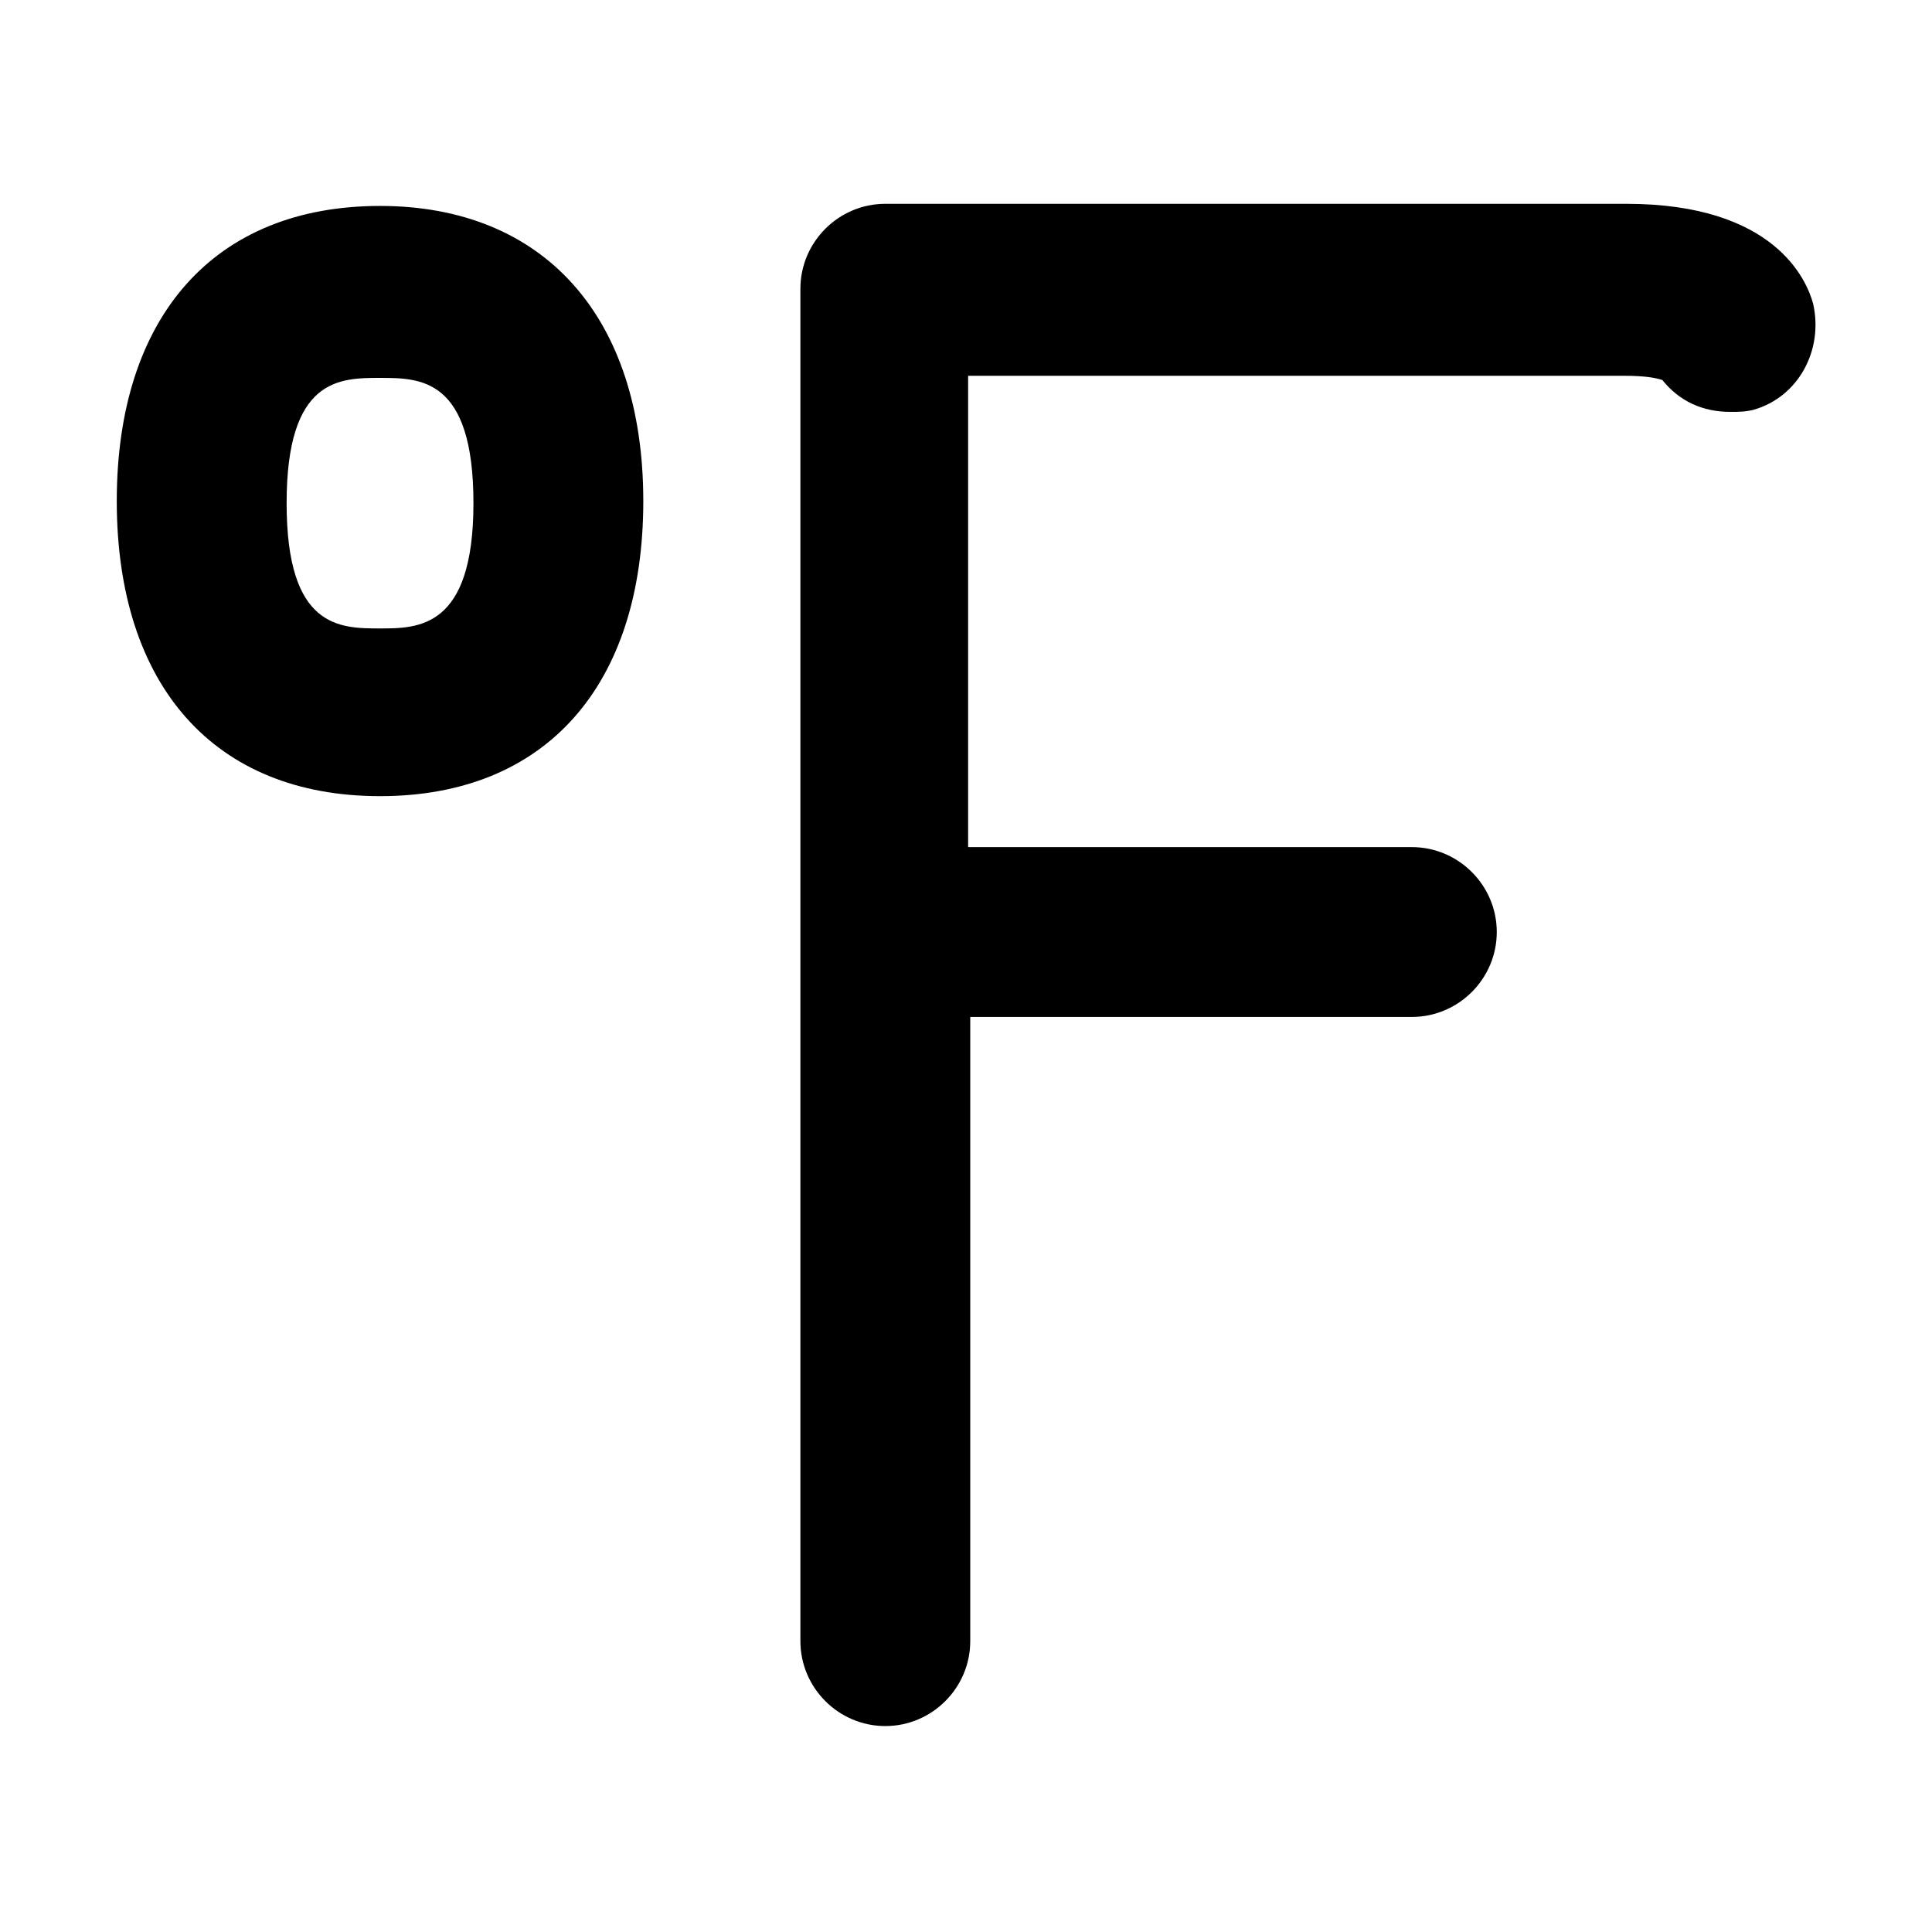 <svg xmlns="http://www.w3.org/2000/svg" viewBox="0 0 91 91"><path d="M85.4 14.3c-.3-1.1-1.8-4.7-8.8-4.7H41.7c-2.2 0-4 1.8-4 4v63.7c0 2.2 1.8 4 4 4s4-1.8 4-4V47.9h20.8c2.2 0 4-1.8 4-4s-1.8-4-4-4H45.6V17.7h30.9c1 0 1.5.1 1.8.2.8 1 1.9 1.5 3.2 1.5.4 0 .7 0 1.1-.1 2.1-.6 3.3-2.8 2.8-5zM17.9 9.7c-7.8 0-12.4 5.2-12.4 13.9s4.6 13.9 12.4 13.9c7.8 0 12.4-5.2 12.4-13.9S25.6 9.7 17.9 9.7zm0 19.9c-1.9 0-4.4 0-4.4-5.9s2.5-5.9 4.4-5.9c1.9 0 4.4 0 4.4 5.9s-2.6 5.9-4.4 5.9z"/></svg>